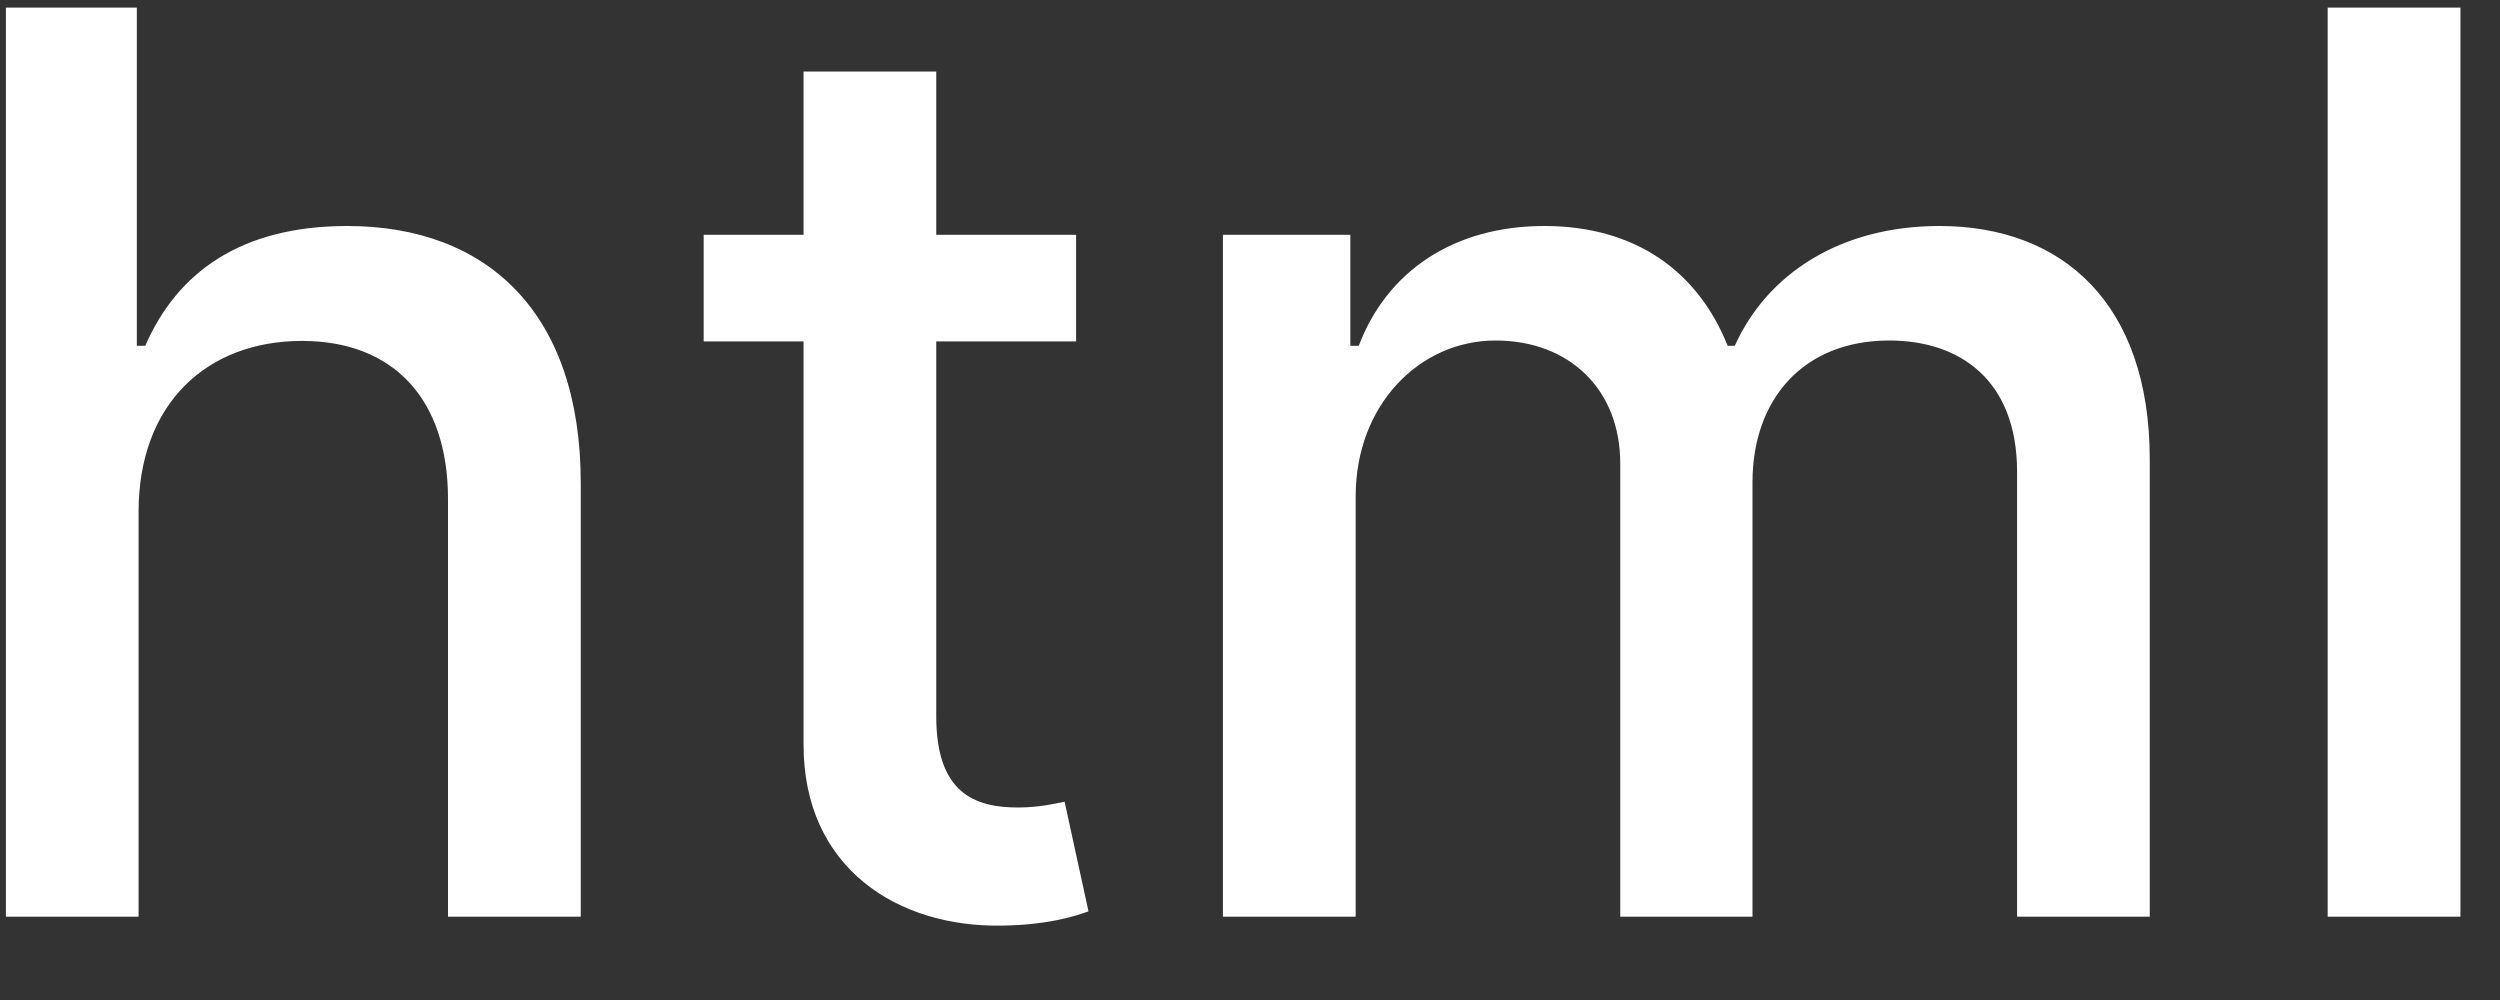 <svg width="30" height="12" viewBox="0 0 30 12" fill="none" xmlns="http://www.w3.org/2000/svg">
<rect x="0" y="0" width="30" height="12" fill="#333333" stroke="none"/>
<path d="M1.663 6.142C1.663 4.837 2.489 4.091 3.624 4.091C4.721 4.091 5.376 4.789 5.376 5.988V11H6.969V5.796C6.969 3.756 5.85 2.712 4.167 2.712C2.894 2.712 2.127 3.266 1.743 4.15H1.642V0.091H0.071V11H1.663V6.142ZM12.913 2.818H11.235V0.858H9.643V2.818H8.444V4.097H9.643V8.928C9.637 10.414 10.772 11.133 12.029 11.107C12.535 11.101 12.876 11.005 13.062 10.936L12.775 9.62C12.668 9.642 12.471 9.69 12.216 9.69C11.699 9.69 11.235 9.519 11.235 8.598V4.097H12.913V2.818ZM14.675 11H16.268V5.956C16.268 4.853 17.04 4.086 17.946 4.086C18.83 4.086 19.443 4.672 19.443 5.561V11H21.03V5.785C21.03 4.8 21.632 4.086 22.671 4.086C23.512 4.086 24.205 4.555 24.205 5.663V11H25.797V5.513C25.797 3.644 24.753 2.712 23.273 2.712C22.095 2.712 21.211 3.276 20.817 4.15H20.732C20.375 3.255 19.624 2.712 18.532 2.712C17.45 2.712 16.646 3.25 16.305 4.15H16.204V2.818H14.675V11ZM29.525 0.091H27.932V11H29.525V0.091Z" fill="white"/>
</svg>
